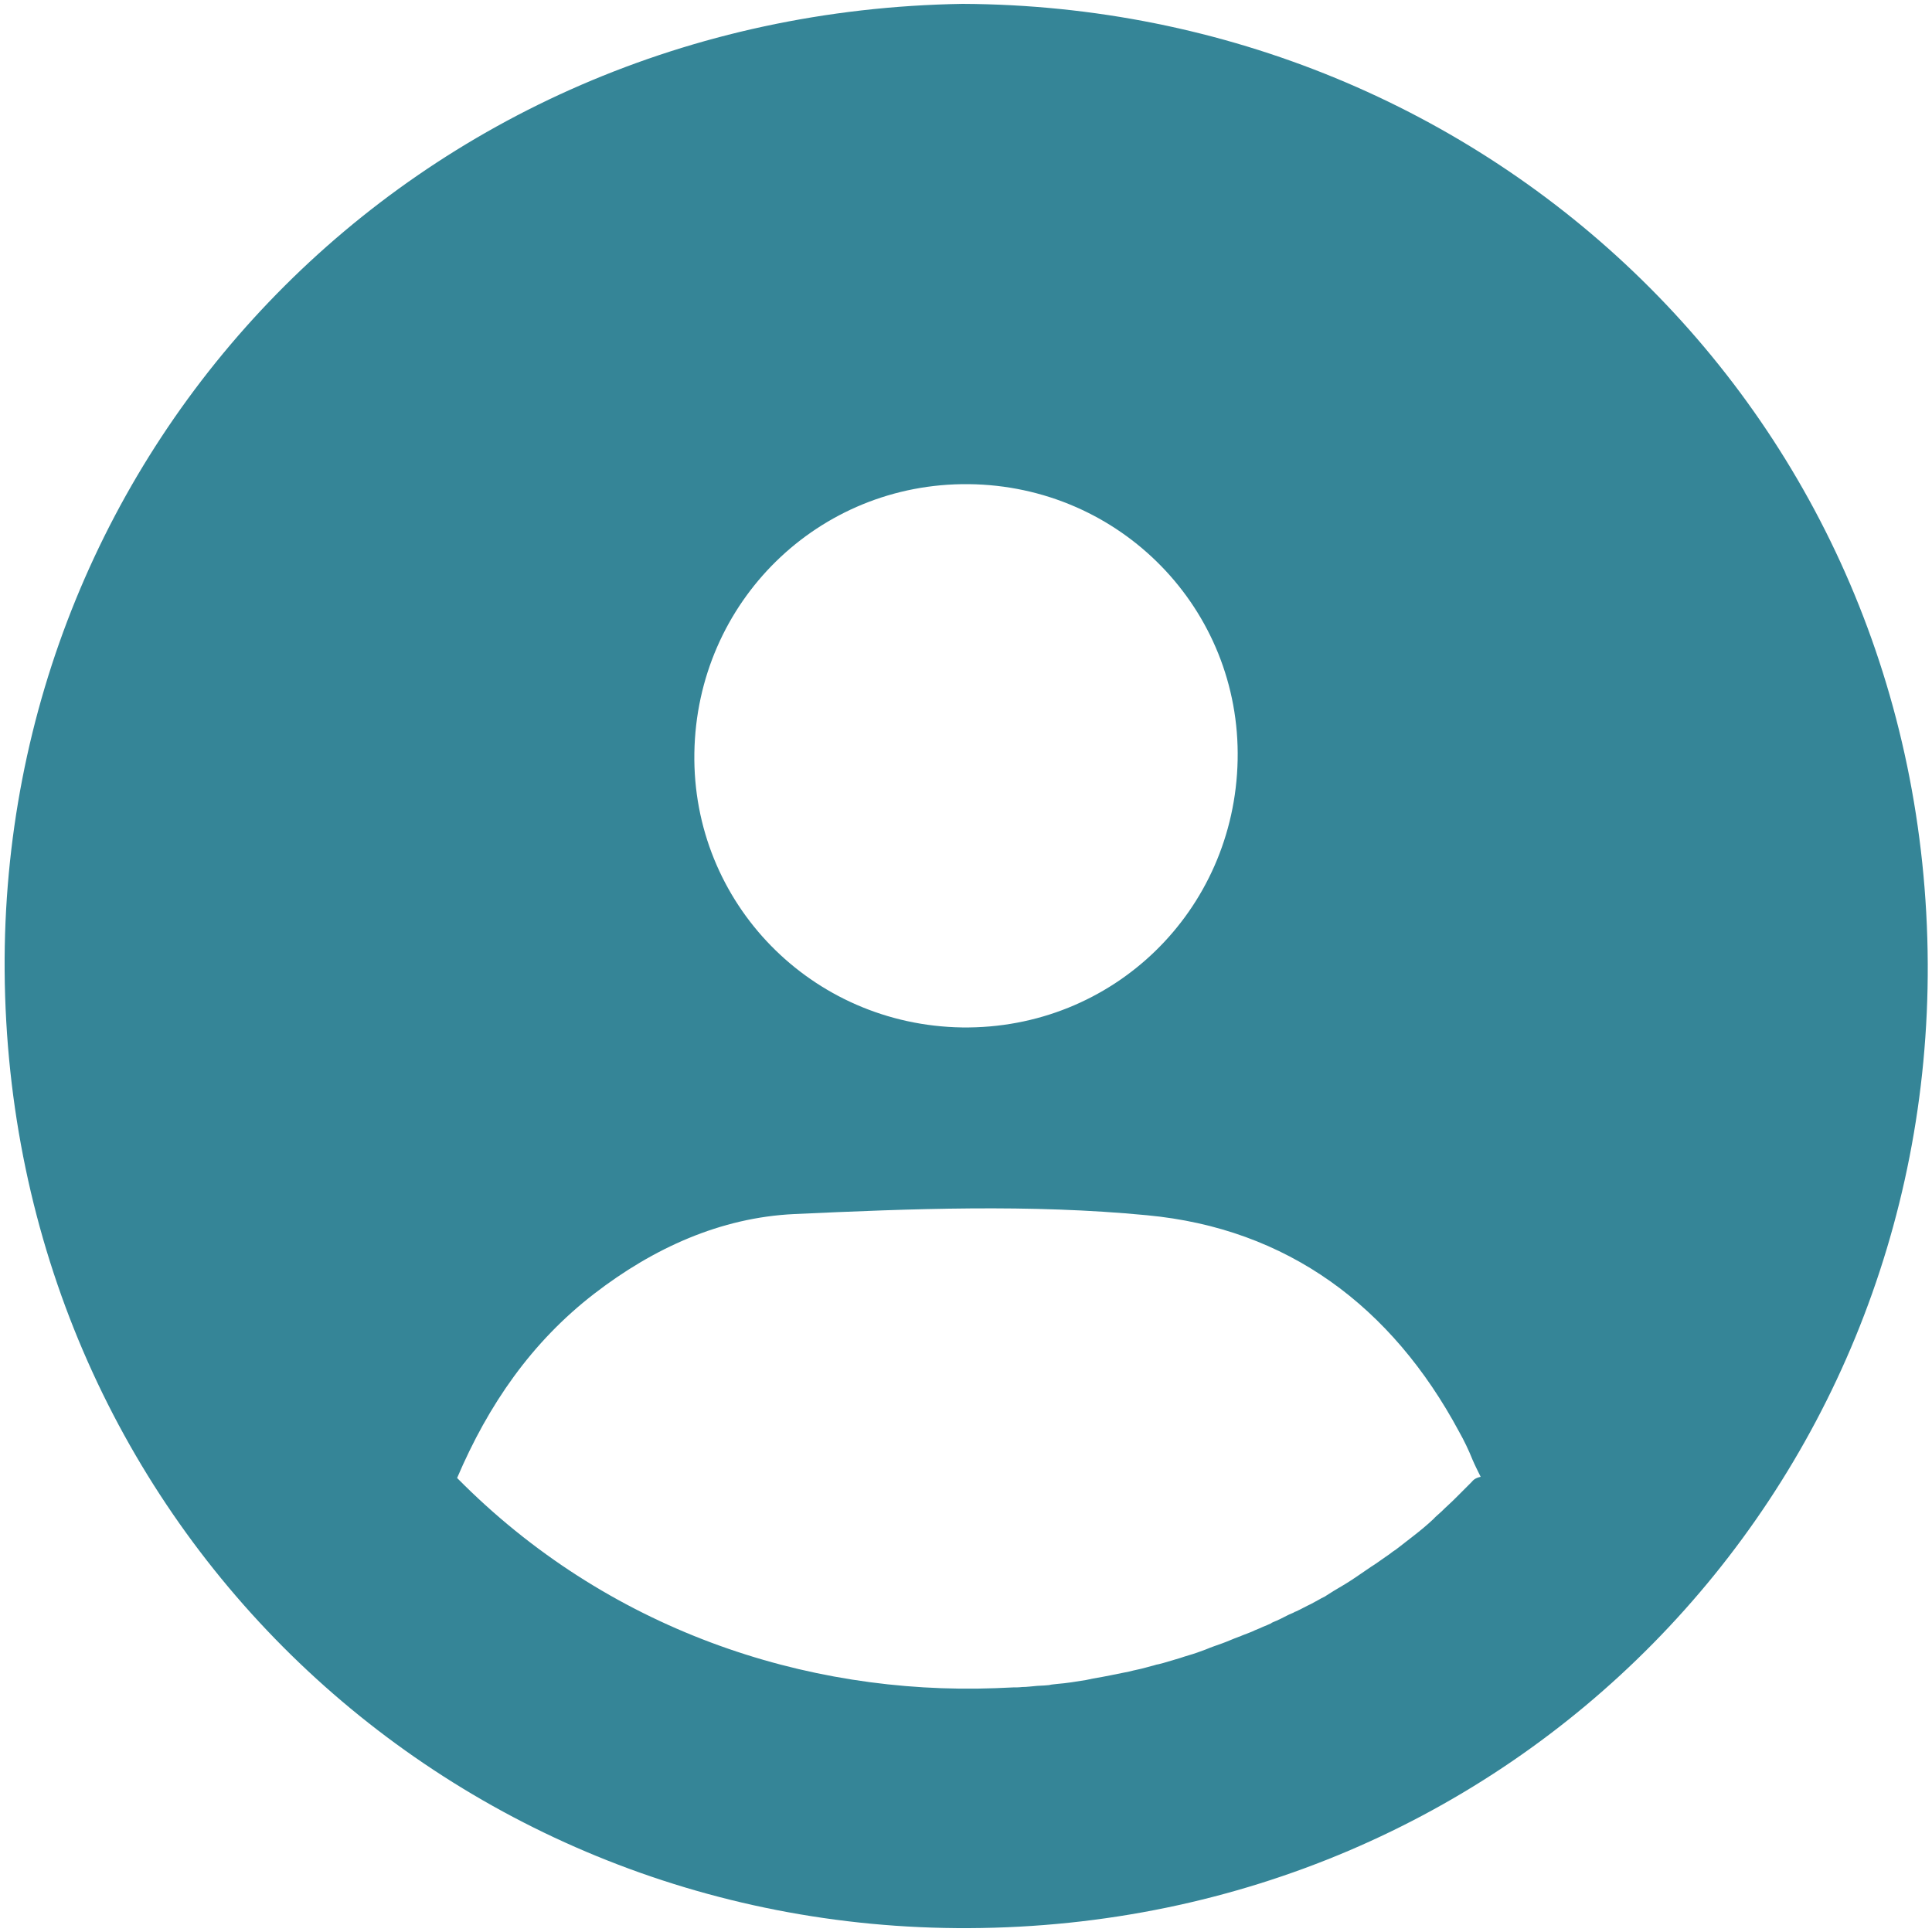 <?xml version="1.0" encoding="utf-8"?>
<!-- Generator: Adobe Illustrator 26.2.1, SVG Export Plug-In . SVG Version: 6.00 Build 0)  -->
<svg version="1.1" id="Layer_1" xmlns="http://www.w3.org/2000/svg" xmlns:xlink="http://www.w3.org/1999/xlink" x="0px" y="0px"
	 viewBox="0 0 500 500" style="enable-background:new 0 0 500 500;" xml:space="preserve">
<style type="text/css">
	.st0{fill:#358597;}
</style>
<path class="st0" d="M249.1,1C107.2,3.3,0.3,115.5,1.2,251.2c1,141.2,113.5,248.4,249.5,247.8c140.8-0.6,248.8-112.7,248.2-249.6
	C498.2,108.1,385.6,1.6,249.1,1z M250.7,125.3c39.2,0.4,70.4,32.3,69.6,71.4s-32.3,69.7-71.3,69.2c-39-0.6-69.9-32.2-69.3-71
	C180.3,155.8,211.8,124.9,250.7,125.3z M380.8,383.6c-0.5,0.5-1,1-1.6,1.6c-0.5,0.5-1,1-1.6,1.6c-1,1-2.1,2.1-3.1,3
	c-0.6,0.5-1.2,1.2-1.8,1.7c-0.5,0.5-1.2,1-1.7,1.6c-1.7,1.6-3.4,3-5.2,4.4c-0.6,0.5-1.2,0.9-1.8,1.4c-0.6,0.5-1.2,0.9-1.8,1.4
	c-0.6,0.5-1.2,0.9-1.8,1.3c-0.6,0.5-1.2,0.9-1.8,1.3c-1.3,0.9-2.5,1.8-3.8,2.6c-0.6,0.4-1.3,0.9-1.9,1.3c-0.6,0.4-1.3,0.9-1.9,1.3
	c-1.9,1.3-3.9,2.5-5.8,3.6c-0.6,0.4-1.3,0.8-1.9,1.2c-0.5,0.4-1.2,0.6-1.8,1c-0.8,0.4-1.4,0.8-2.2,1.2c-1.3,0.6-2.5,1.3-3.8,1.9
	c-0.1,0-0.1,0.1-0.3,0.1c-0.6,0.4-1.4,0.6-2.1,1c-1.2,0.6-2.3,1.2-3.6,1.7c-0.1,0.1-0.4,0.1-0.5,0.3c-0.6,0.3-1.4,0.6-2.1,0.9
	c-0.6,0.3-1.4,0.6-2.1,0.9c-1,0.5-2.2,0.9-3.2,1.3c-0.3,0.1-0.6,0.3-1,0.4c-1.4,0.5-2.9,1.2-4.3,1.7c-1.4,0.5-2.9,1-4.3,1.6
	c-0.8,0.3-1.4,0.5-2.2,0.8c-1.4,0.5-3,0.9-4.4,1.4c-1.4,0.4-3,0.9-4.4,1.3c-0.5,0.1-1,0.3-1.7,0.4c-0.9,0.3-1.9,0.5-2.9,0.8
	c-1.4,0.4-2.7,0.6-4.2,1c-3.1,0.6-6.2,1.3-9.3,1.8c-0.6,0.1-1.3,0.3-1.9,0.4c-2.5,0.4-4.9,0.8-7.4,1c-0.6,0.1-1.4,0.1-2.1,0.3
	c-0.4,0-0.8,0.1-1.2,0.1c-0.6,0-1.3,0.1-1.9,0.1c-1.3,0.1-2.6,0.3-3.9,0.3c-0.8,0.1-1.6,0.1-2.3,0.1s-1.6,0.1-2.3,0.1
	s-1.6,0.1-2.3,0.1c-49.3,1.8-100.6-15.2-139.3-54.4c8.1-19,19.3-35.2,35.5-47.7c15.3-11.8,32.7-19.7,51.7-20.6
	c30.4-1.4,61.2-2.6,91.3,0.3c36.4,3.4,63.4,23.6,80.8,56c1.3,2.3,2.5,4.8,3.5,7.3c0.6,1.4,1.4,3,2.1,4.4
	C381.8,382.5,381.3,383,380.8,383.6z"/>
</svg>
